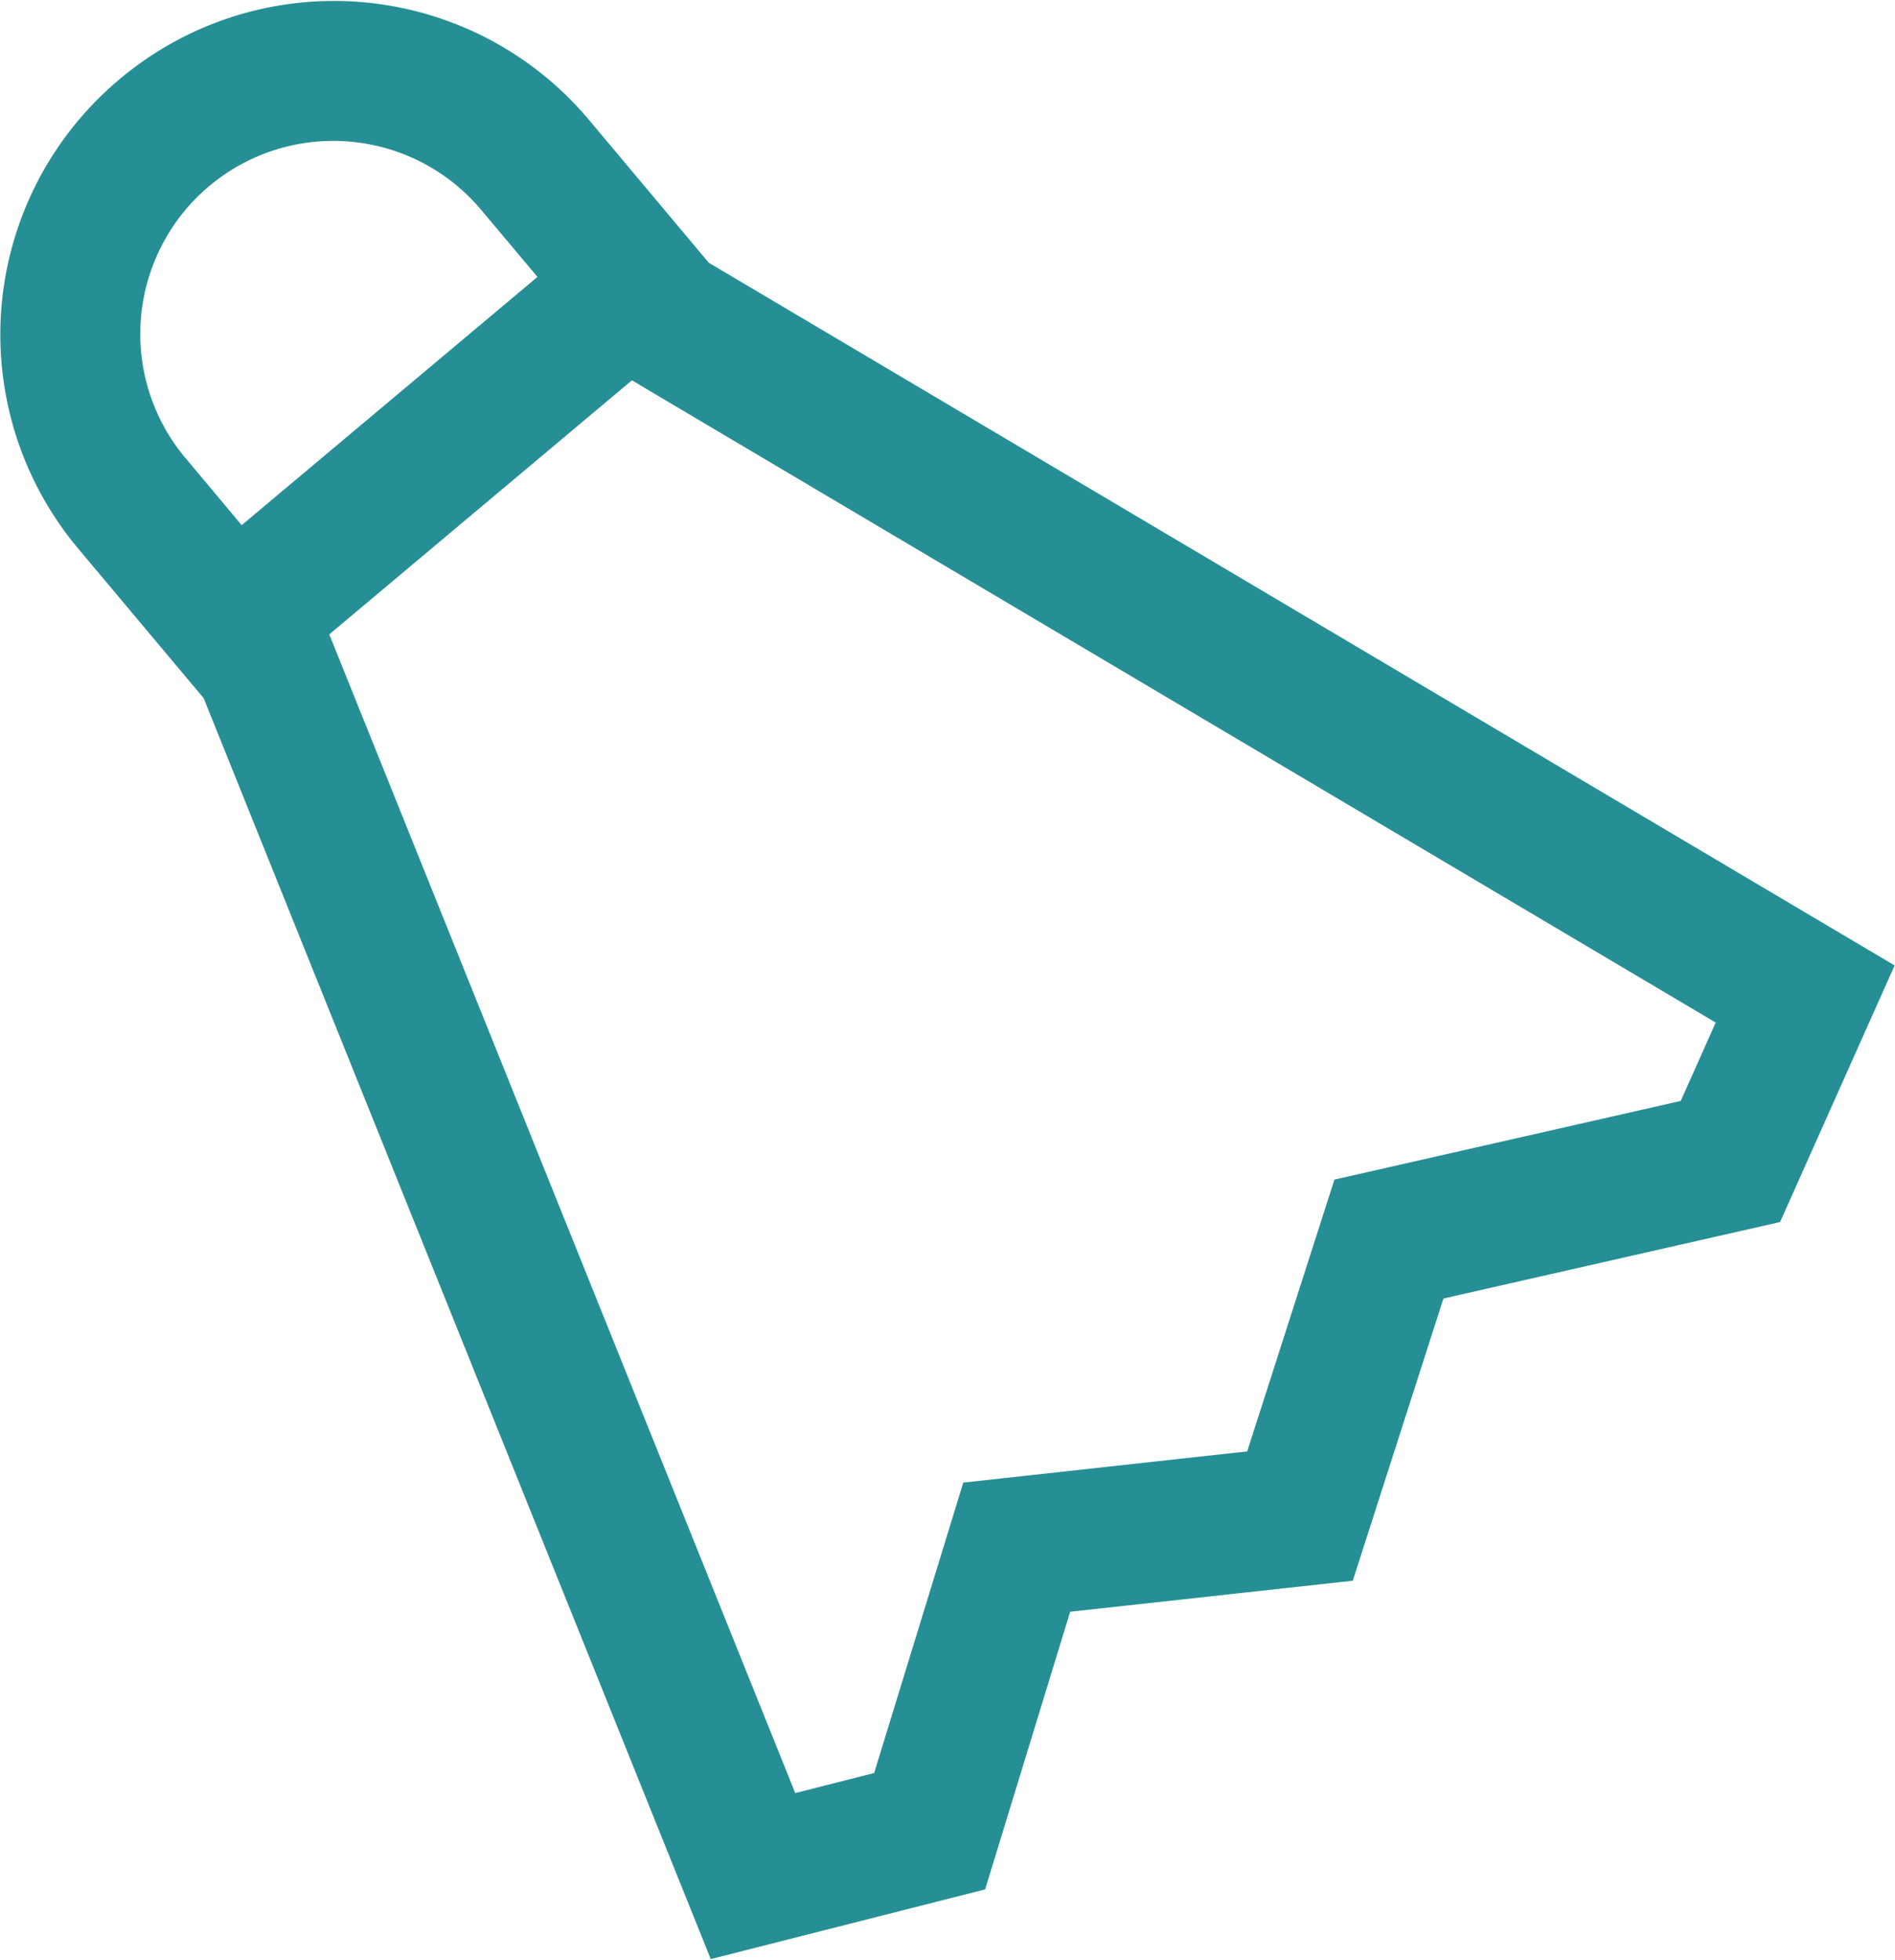 <svg xmlns="http://www.w3.org/2000/svg" width="20.05" height="20.733" viewBox="102.017 52.35 20.05 20.733"><path d="m117.289 66.085-.959 2.985-2.99.328-.9 2.937-2.903.737-5.365-13.337-1.33-1.585a3.522 3.522 0 0 1 .44-4.962 3.522 3.522 0 0 1 4.964.427l1.27 1.514 12.547 7.433-1.212 2.714-3.562.809Zm2.511-2.09.37-.829-11.467-6.793-3.202 2.687 4.93 12.256.835-.212.943-3.072 3.004-.33.923-2.875 3.664-.832Zm-15.82-6.8.594.71 3.13-2.626-.596-.709a2.042 2.042 0 0 0-3.129 2.625Z" fill="#258f95" fill-rule="evenodd" data-name="Union 145"/></svg>